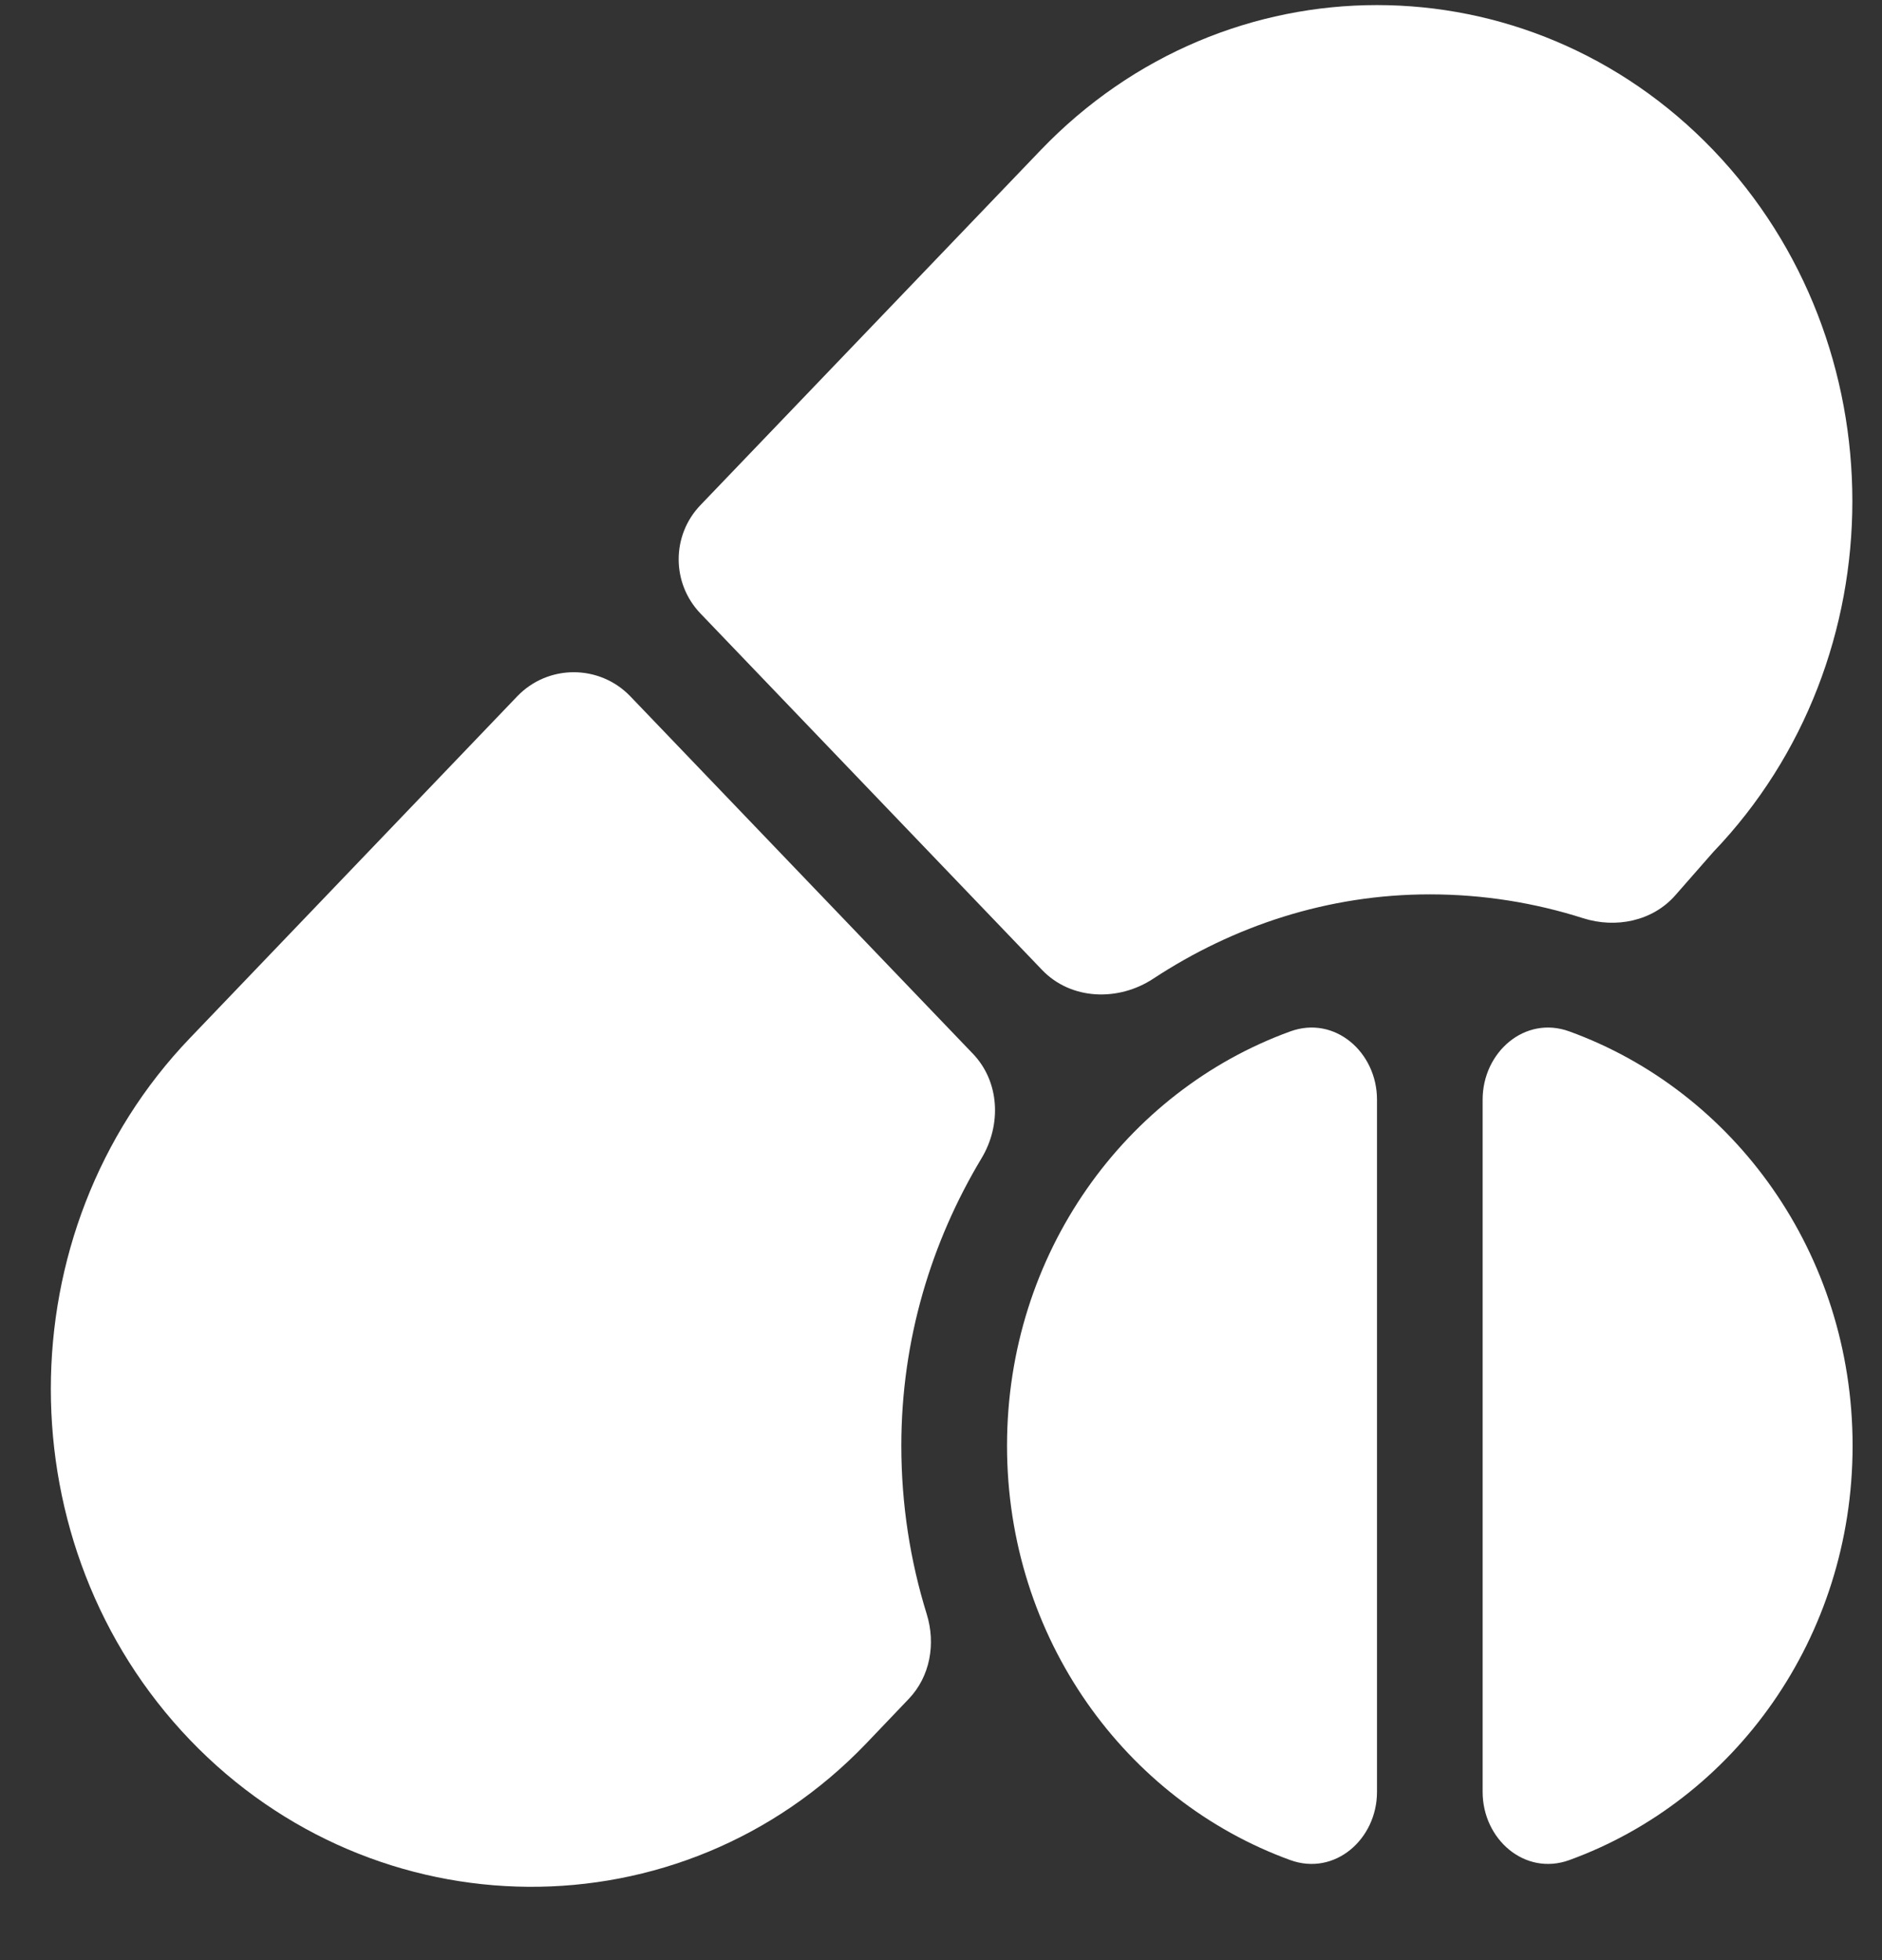 <svg width="24" height="25" viewBox="0 0 24 25" fill="none" xmlns="http://www.w3.org/2000/svg">
<rect x="0" y="0" width="24" height="25" fill="#333333" stroke="none"/>
<path d="M21.849 1.915C19.483 -0.552 15.636 -0.552 13.271 1.915L8.933 6.442C8.562 6.828 8.562 7.439 8.933 7.825L13.289 12.371C13.658 12.756 14.26 12.776 14.706 12.483C15.731 11.809 16.934 11.407 18.233 11.407C18.913 11.407 19.57 11.514 20.188 11.711C20.606 11.844 21.075 11.749 21.364 11.419L21.849 10.866C24.213 8.399 24.213 4.383 21.849 1.915Z" fill="white"/>
<path d="M12.518 14.771C12.772 14.347 12.749 13.797 12.407 13.44L8.039 8.882C7.645 8.471 6.988 8.471 6.595 8.882L2.422 13.24C0.057 15.708 0.057 19.723 2.422 22.191C4.787 24.658 8.68 24.705 11.045 22.238L11.589 21.668C11.862 21.382 11.935 20.965 11.818 20.587C11.608 19.91 11.494 19.189 11.494 18.439C11.494 17.088 11.877 15.838 12.518 14.771Z" fill="white"/>
<path d="M12.842 18.439C12.842 20.893 14.353 22.96 16.454 23.724C17.022 23.93 17.56 23.458 17.56 22.854V14.025C17.56 13.421 17.022 12.948 16.454 13.155C14.353 13.918 12.842 15.986 12.842 18.439Z" fill="white"/>
<path d="M20.013 13.155C19.445 12.948 18.907 13.421 18.907 14.025V22.854C18.907 23.458 19.445 23.93 20.013 23.724C22.114 22.96 23.625 20.893 23.625 18.439C23.625 15.986 22.114 13.918 20.013 13.155Z" fill="white"/>
</svg>
